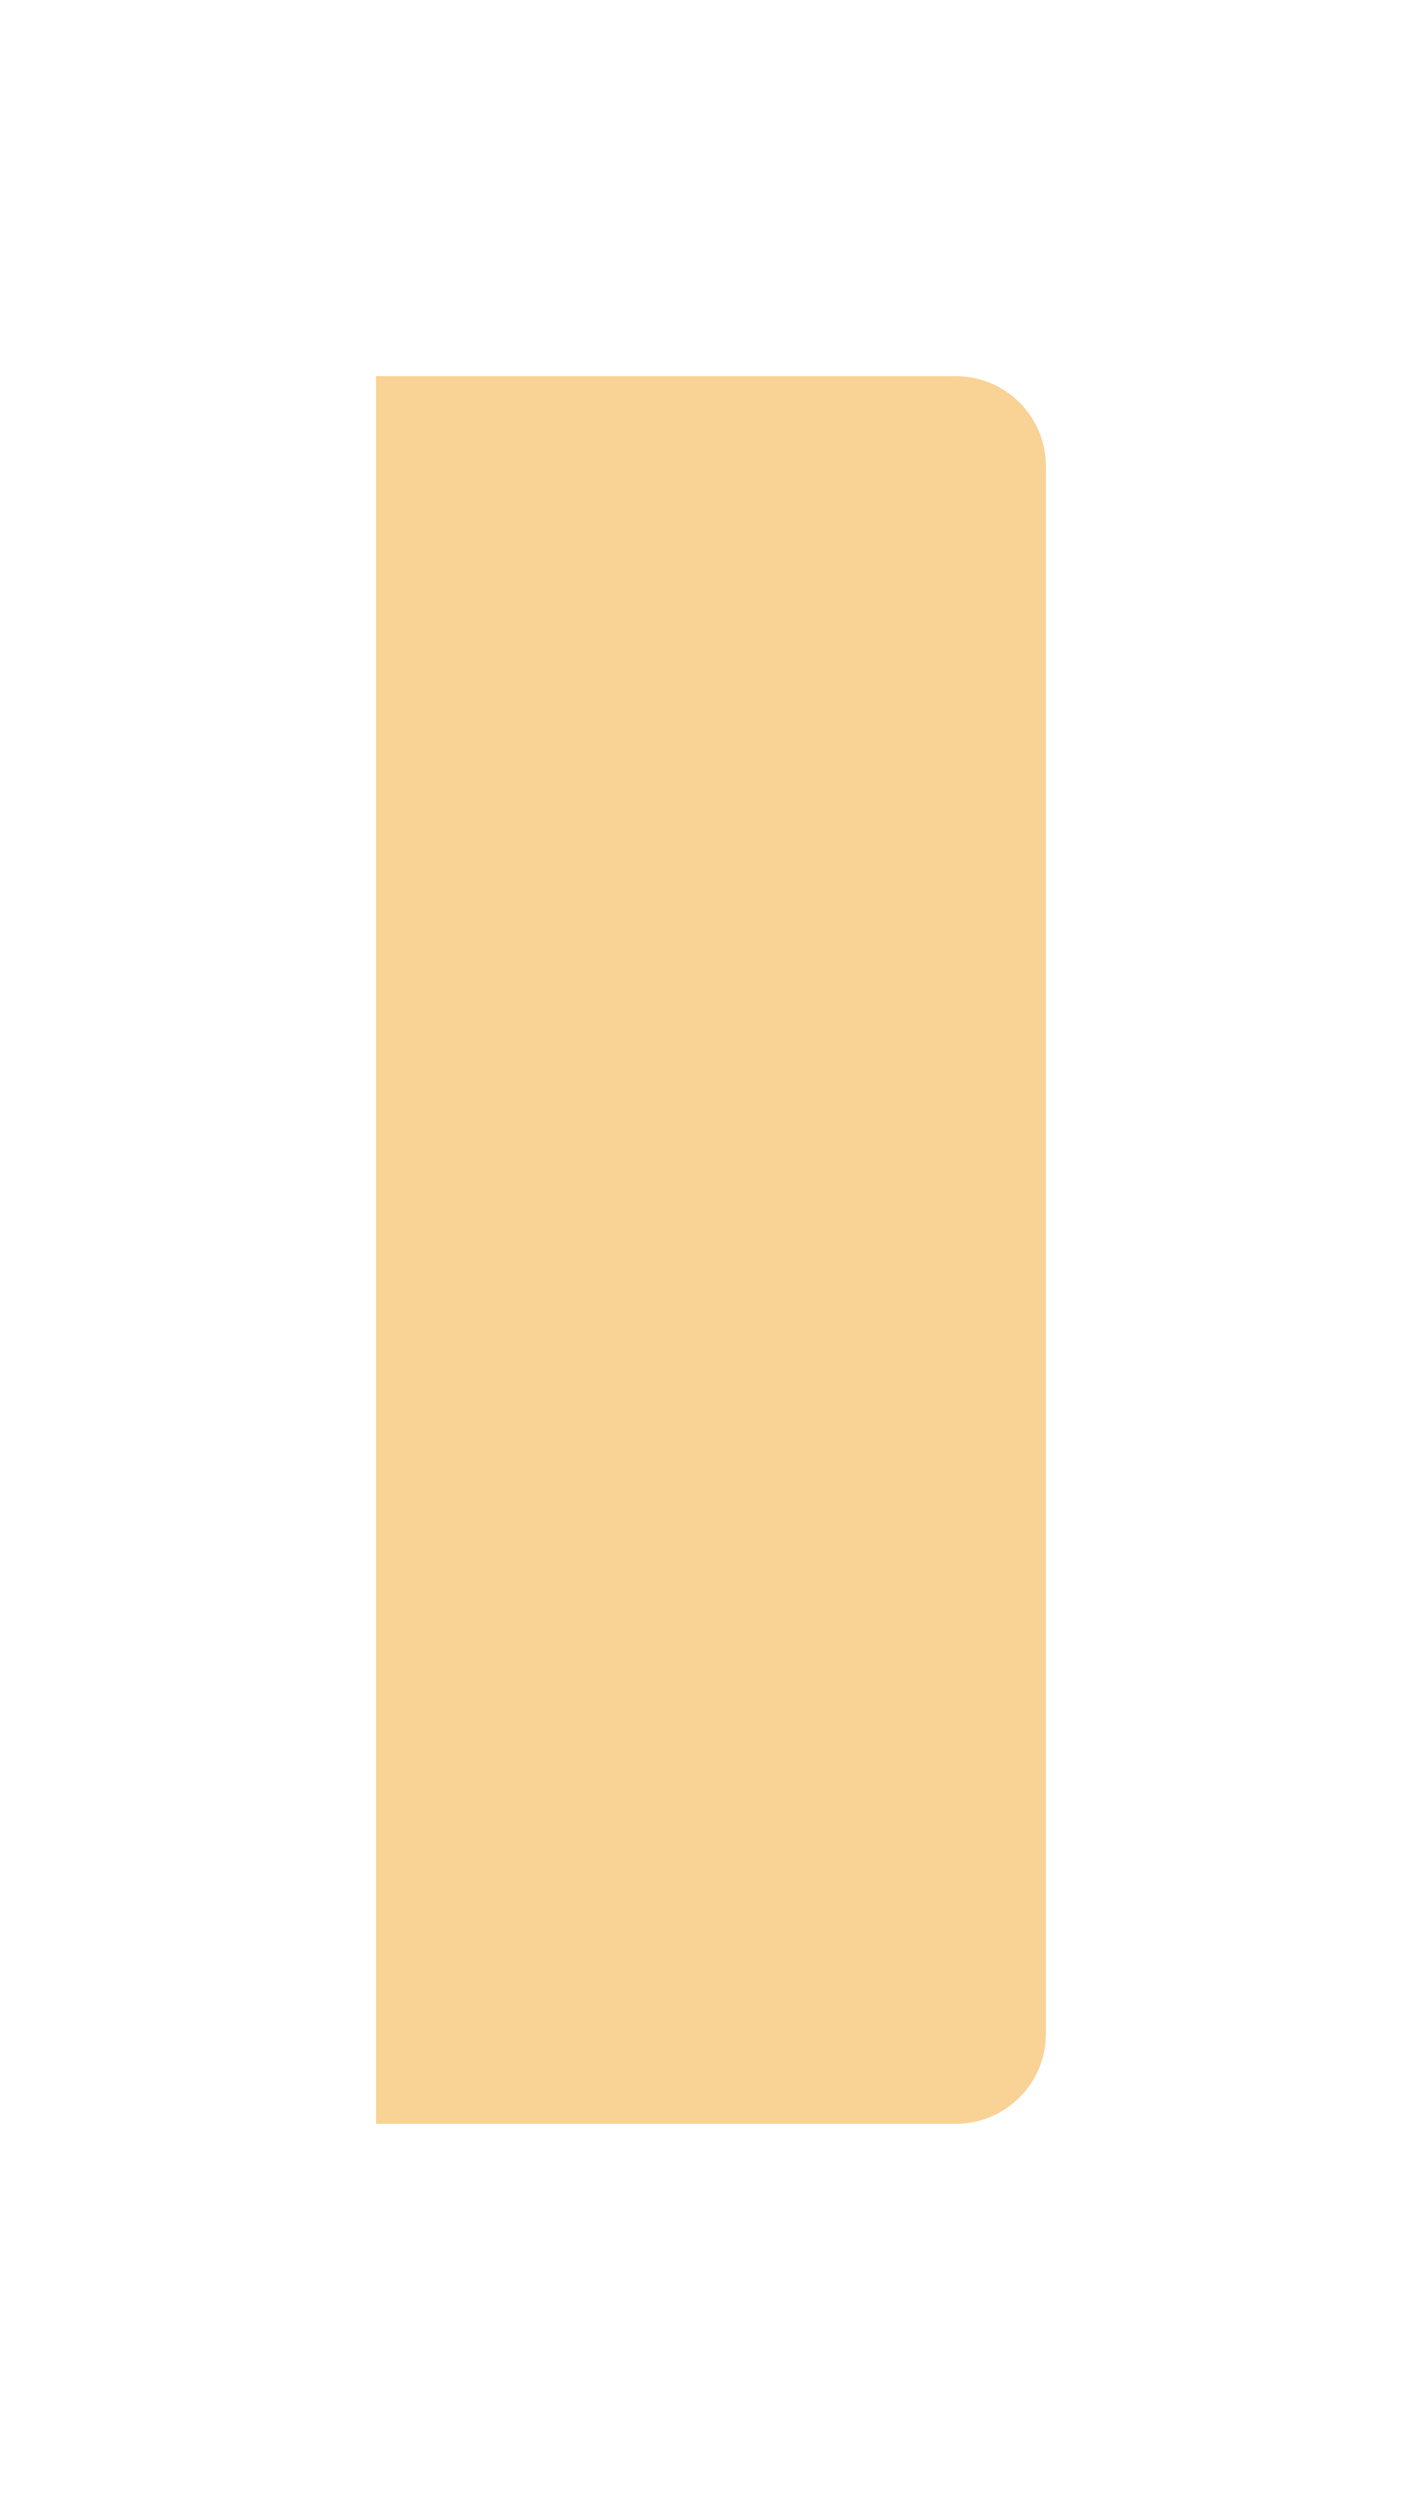 <svg width="363" height="638" viewBox="0 0 363 638" fill="none" xmlns="http://www.w3.org/2000/svg">
<g filter="url(#filter0_f)">
<path d="M96 96H244C256.703 96 267 106.297 267 119V519C267 531.703 256.703 542 244 542H96V96Z" fill="#F7C77B" fill-opacity="0.8"/>
</g>
<defs>
<filter id="filter0_f" x="0.86" y="0.86" width="361.28" height="636.28" filterUnits="userSpaceOnUse" color-interpolation-filters="sRGB">
<feFlood flood-opacity="0" result="BackgroundImageFix"/>
<feBlend mode="normal" in="SourceGraphic" in2="BackgroundImageFix" result="shape"/>
<feGaussianBlur stdDeviation="47.57" result="effect1_foregroundBlur"/>
</filter>
</defs>
</svg>
